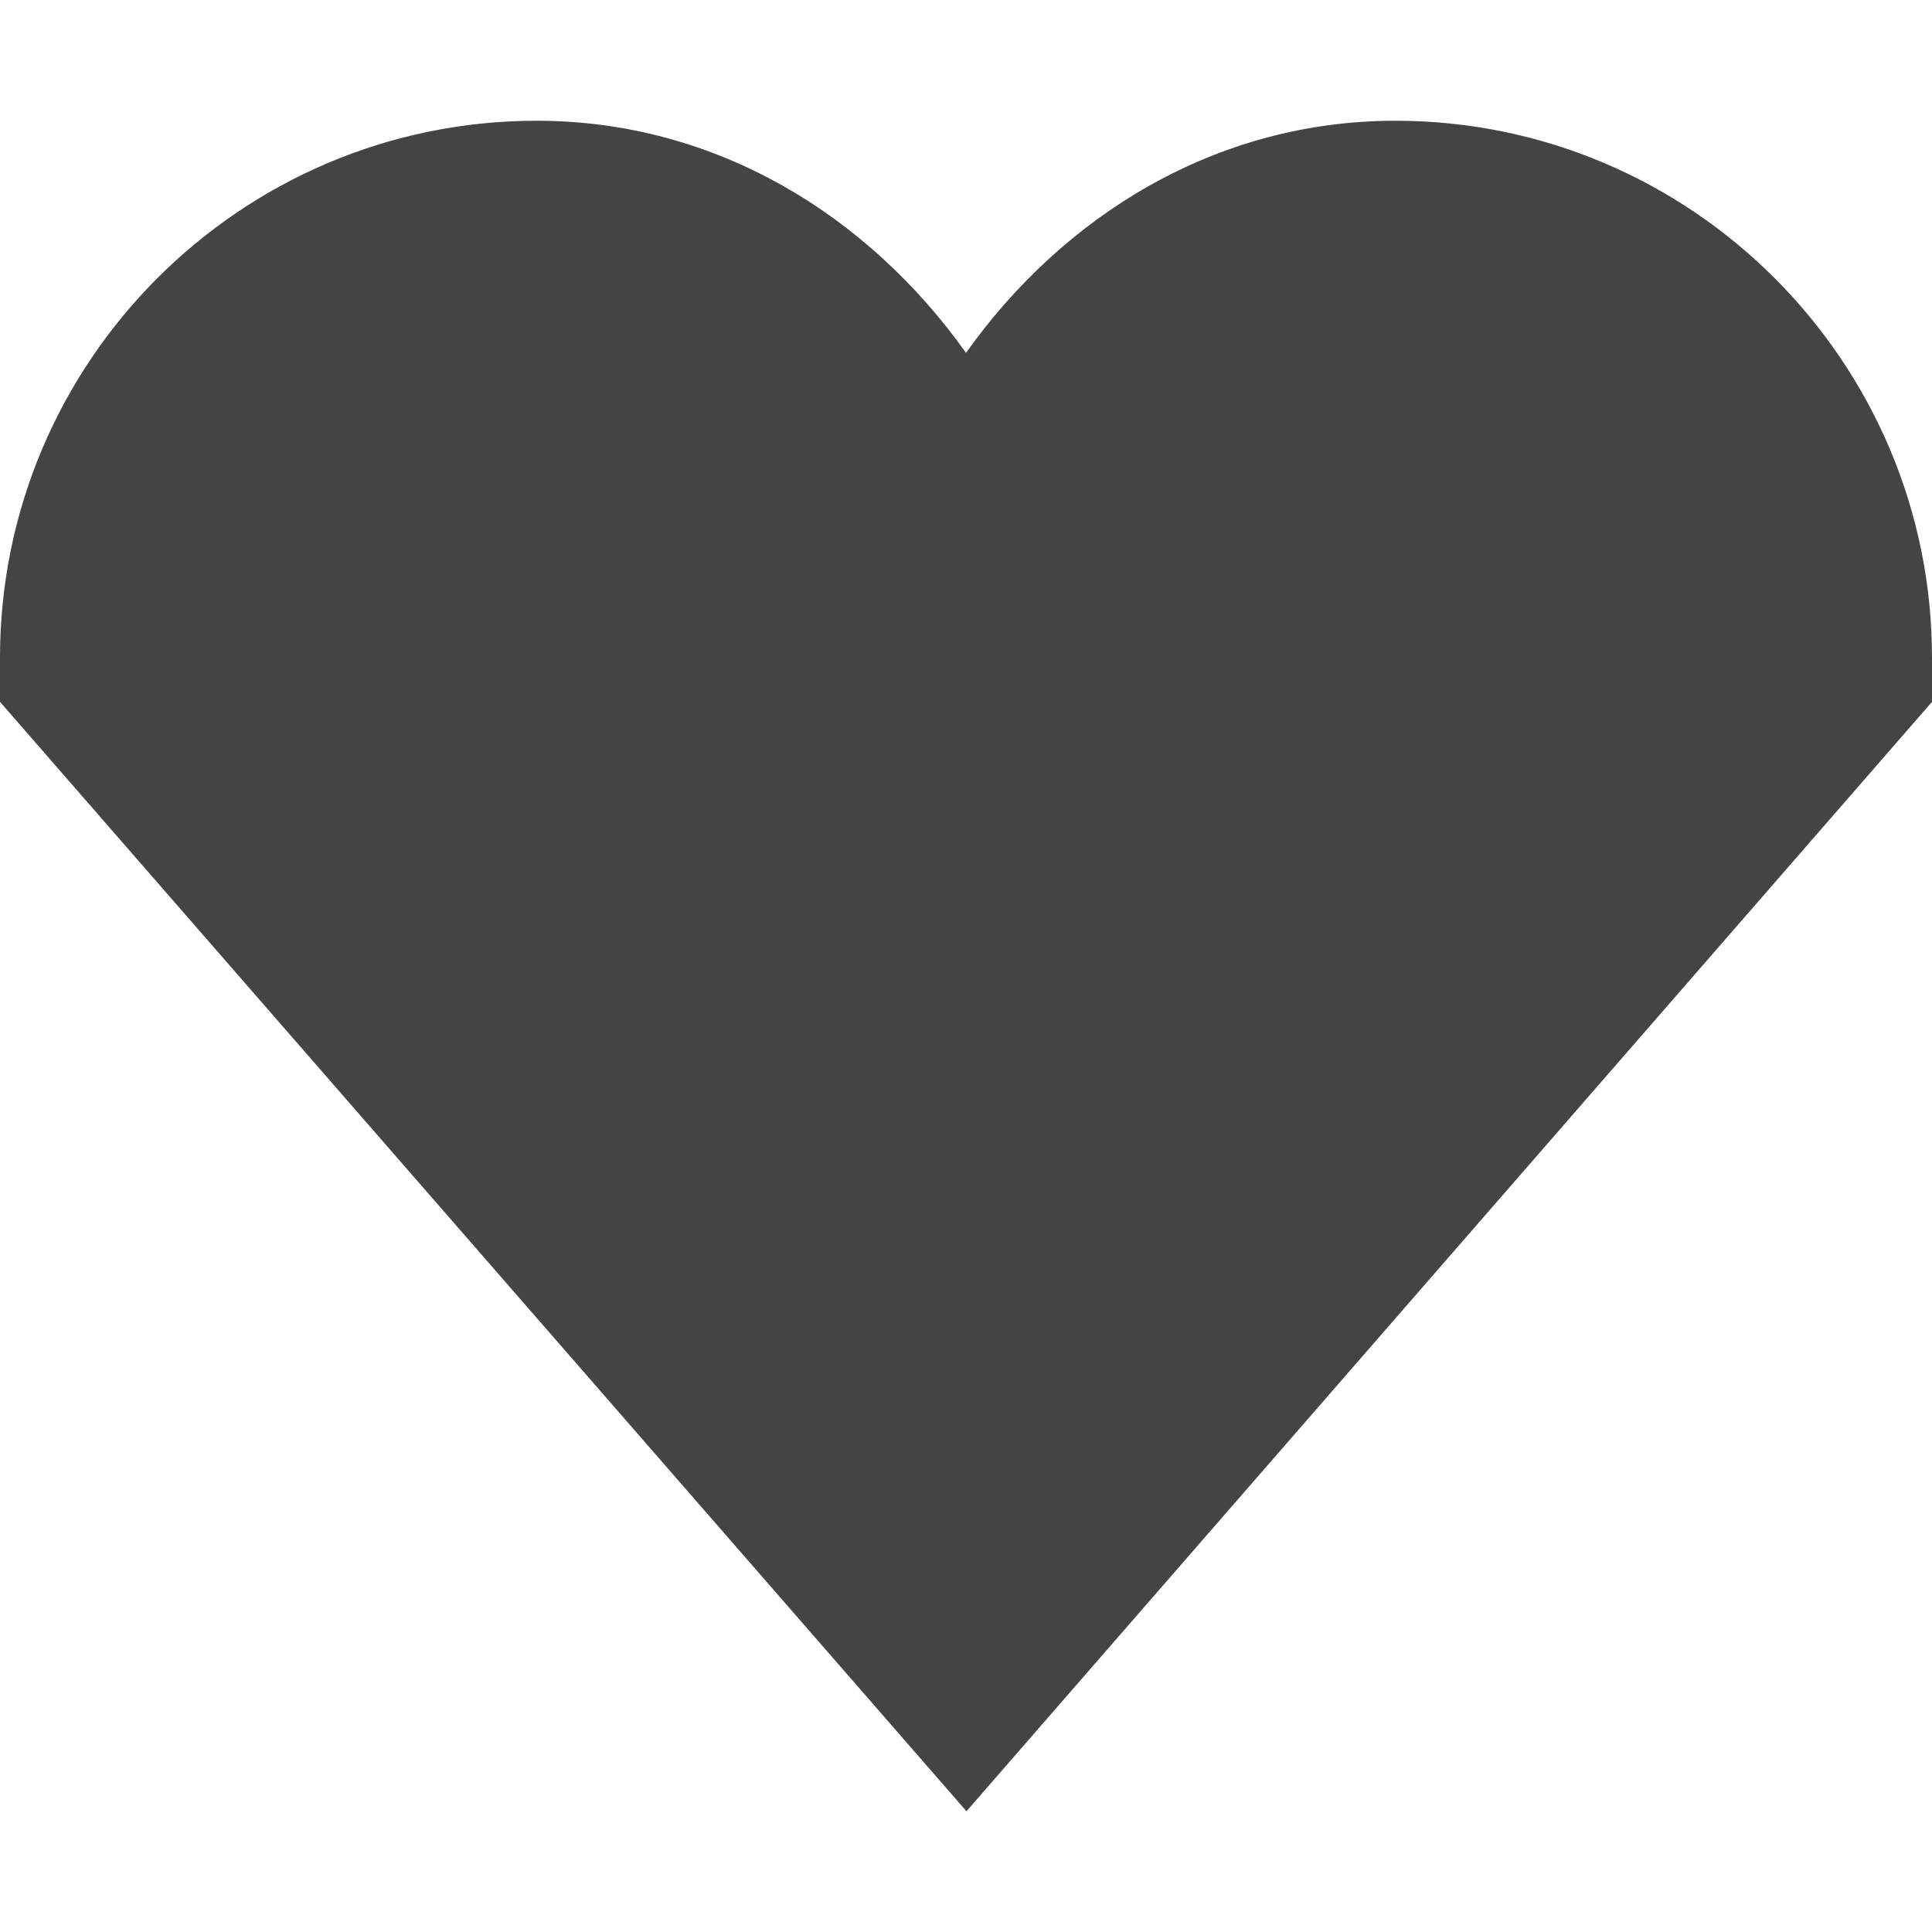 <?xml version="1.0" encoding="utf-8"?>
<!-- Generated by IcoMoon.io -->
<!DOCTYPE svg PUBLIC "-//W3C//DTD SVG 1.1//EN" "http://www.w3.org/Graphics/SVG/1.1/DTD/svg11.dtd">
<svg version="1.1" xmlns="http://www.w3.org/2000/svg" xmlns:xlink="http://www.w3.org/1999/xlink" width="32" height="32" viewBox="0 0 32 32">
<path fill="#444444" d="M16 5.844c-1.613-2.266-4.129-3.844-7.113-3.844-4.903 0-8.887 3.992-8.887 8.891v0.734l16.008 18.375 15.992-18.375v-0.734c0-4.899-3.984-8.891-8.887-8.891-2.984 0-5.5 1.578-7.113 3.844z"></path>
</svg>
